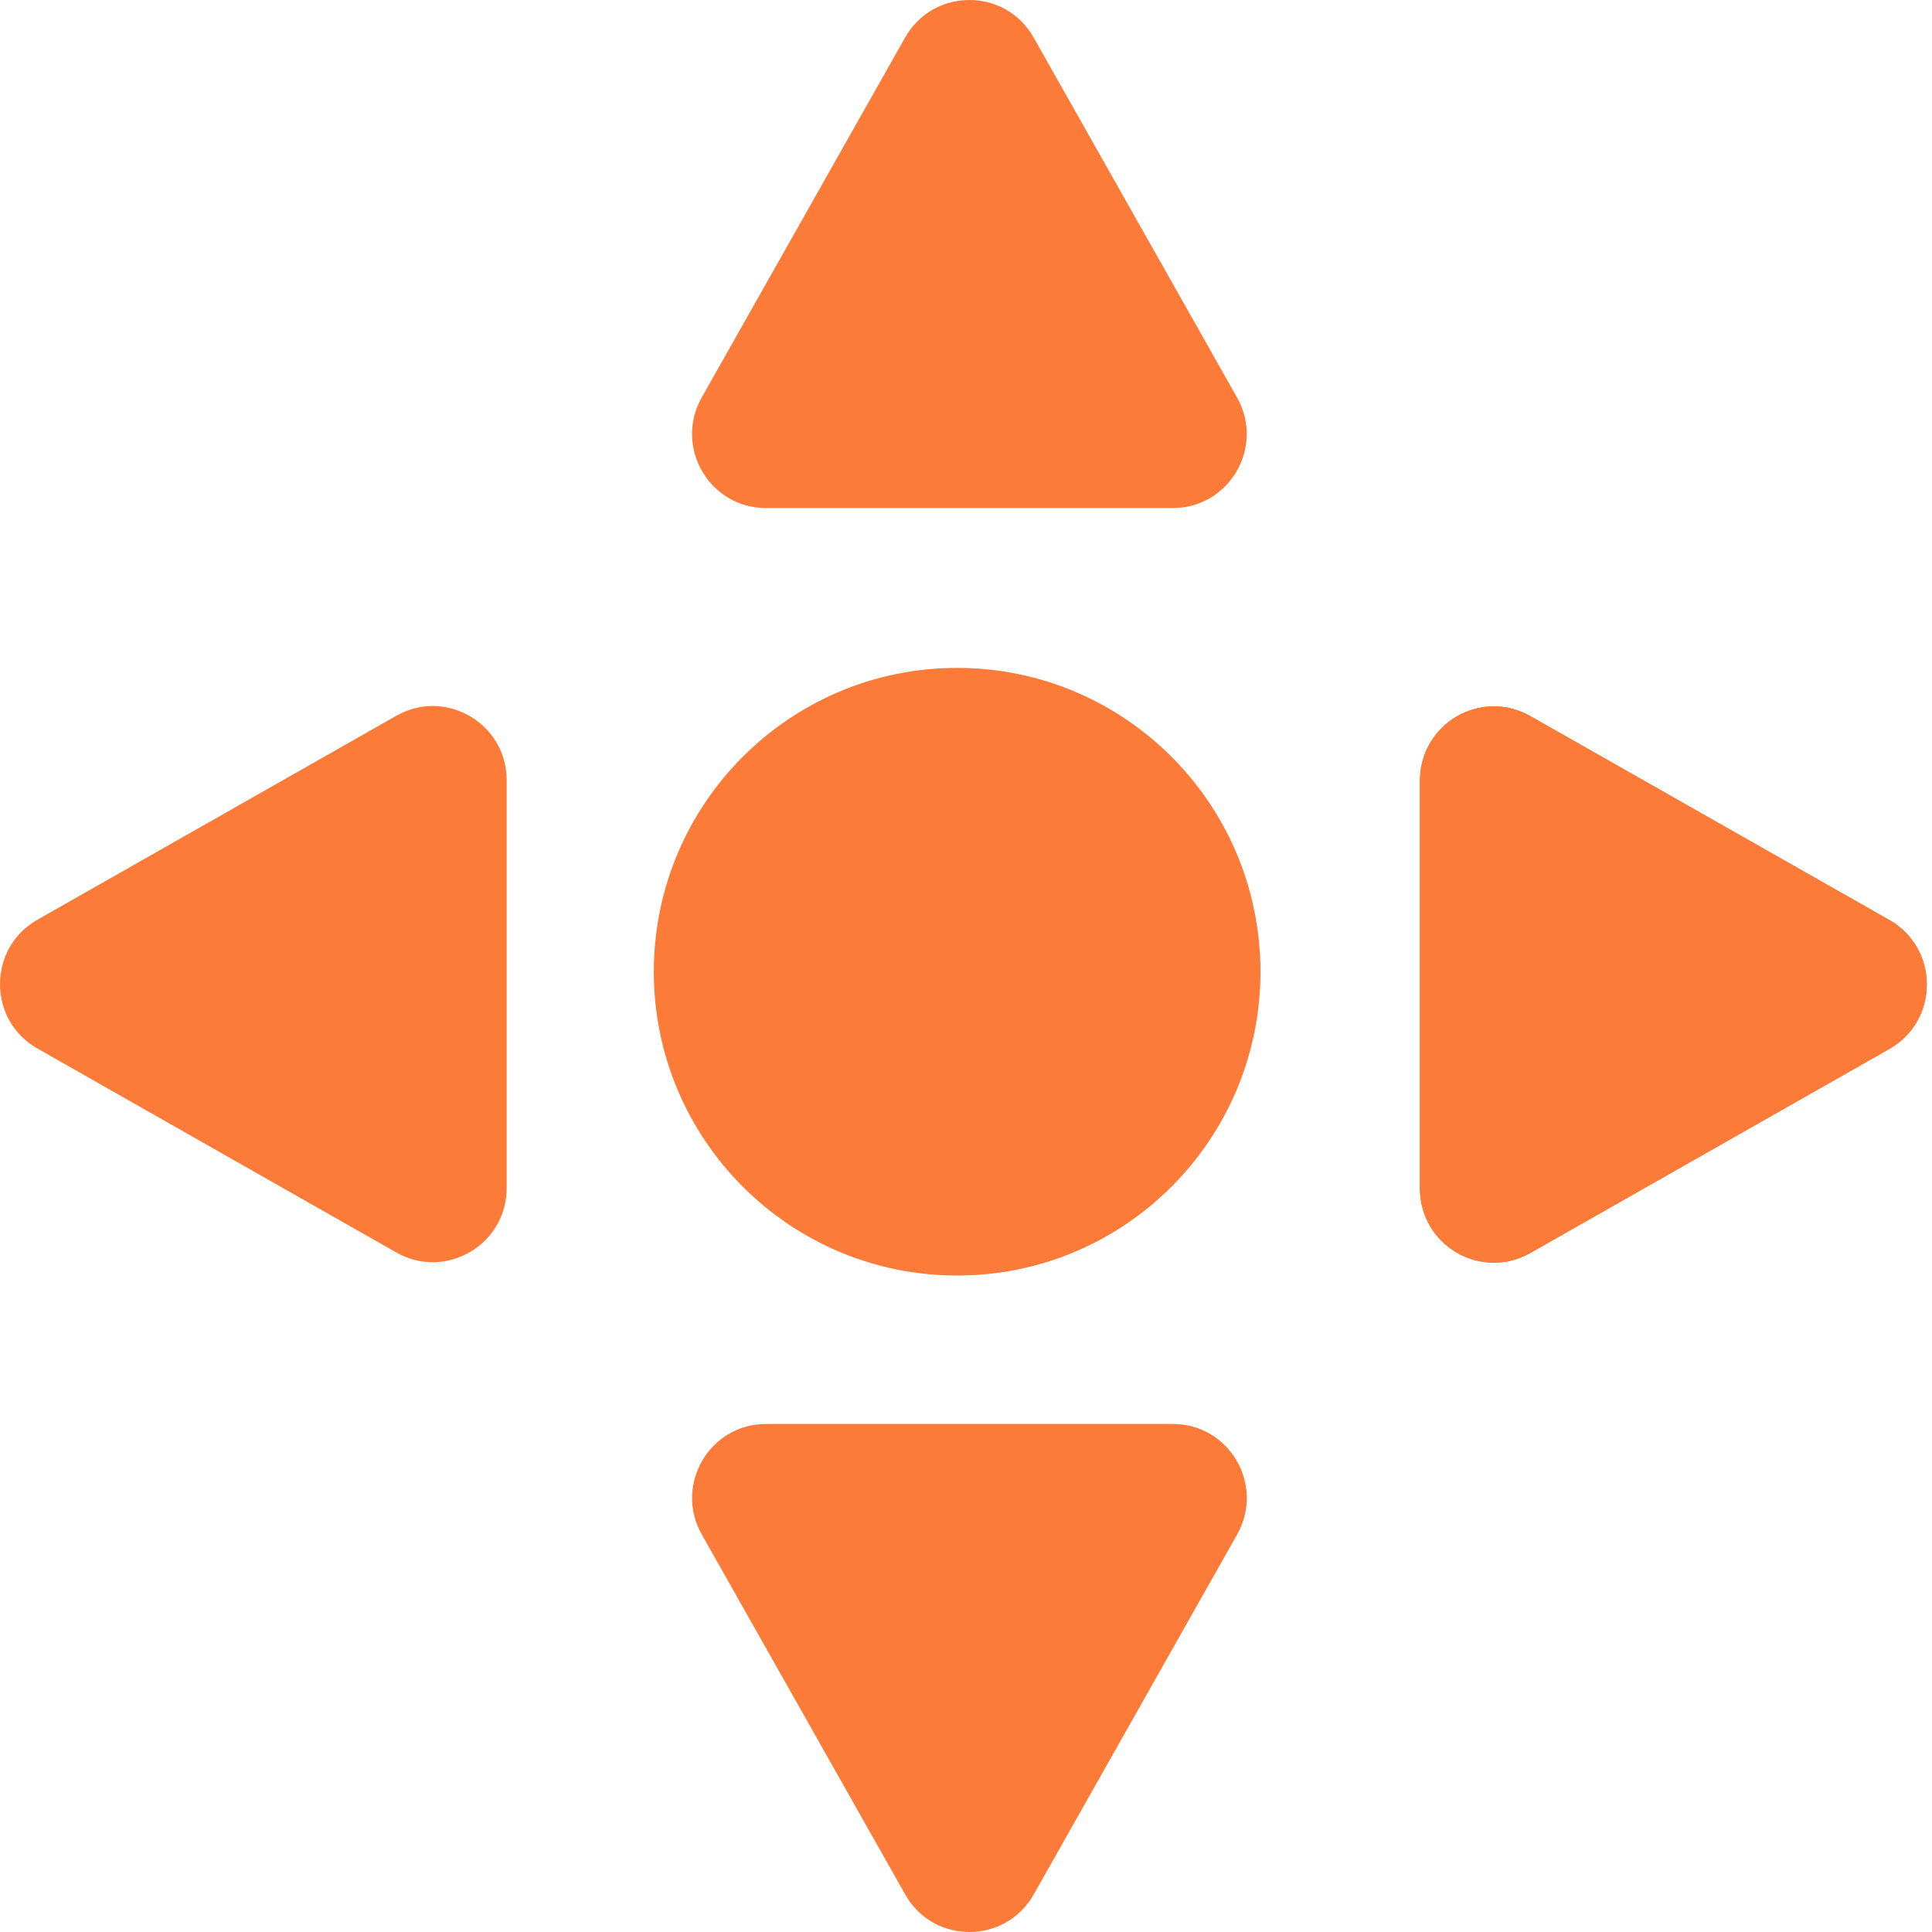 <svg width="24" height="24" viewBox="0 0 24 24" fill="none" xmlns="http://www.w3.org/2000/svg">
<path d="M11.89 9.607C13.249 9.607 14.352 10.712 14.352 12.077C14.352 13.442 13.249 14.546 11.89 14.546C10.532 14.546 9.429 13.442 9.429 12.077C9.429 10.712 10.532 9.607 11.89 9.607Z" stroke="#FD7B38"/>
<path fill-rule="evenodd" clip-rule="evenodd" d="M11.89 8.297C9.805 8.297 8.122 9.99 8.122 12.071C8.122 14.152 9.805 15.845 11.89 15.845C13.975 15.845 15.658 14.152 15.658 12.071C15.658 9.99 13.975 8.297 11.89 8.297Z" fill="#FD7B38"/>
<path fill-rule="evenodd" clip-rule="evenodd" d="M12.84 0.466C12.665 0.155 12.353 0 12.042 0C11.731 0 11.42 0.155 11.244 0.466L8.717 4.938C8.371 5.551 8.812 6.311 9.515 6.311H14.569C15.272 6.311 15.714 5.551 15.367 4.938L12.84 0.466Z" fill="#FD7B38"/>
<path fill-rule="evenodd" clip-rule="evenodd" d="M11.245 23.534C11.42 23.845 11.732 24 12.043 24C12.354 24 12.665 23.845 12.841 23.534L15.368 19.062C15.714 18.449 15.273 17.689 14.57 17.689H9.516C8.813 17.689 8.371 18.449 8.718 19.062L11.245 23.534Z" fill="#FD7B38"/>
<path fill-rule="evenodd" clip-rule="evenodd" d="M0.465 11.425C0.155 11.601 0 11.913 0 12.225C0 12.537 0.155 12.849 0.465 13.025L4.924 15.559C5.536 15.906 6.294 15.463 6.294 14.759V9.691C6.294 8.987 5.536 8.544 4.924 8.891L0.465 11.425Z" fill="#FD7B38"/>
<path fill-rule="evenodd" clip-rule="evenodd" d="M23.47 13.028C23.611 12.948 23.728 12.831 23.81 12.691C23.892 12.55 23.935 12.39 23.935 12.228C23.935 12.065 23.892 11.905 23.81 11.765C23.728 11.624 23.611 11.508 23.47 11.428L19.008 8.895C18.868 8.816 18.71 8.774 18.55 8.775C18.389 8.776 18.232 8.819 18.093 8.9C17.955 8.981 17.84 9.097 17.76 9.237C17.68 9.376 17.638 9.534 17.638 9.695V14.766C17.638 14.927 17.68 15.085 17.76 15.224C17.84 15.364 17.955 15.479 18.093 15.56C18.232 15.641 18.389 15.684 18.55 15.685C18.71 15.686 18.868 15.645 19.008 15.566L23.47 13.028Z" fill="#FD7B38"/>
<path d="M22.087 12.23L19.017 10.486V13.975L22.087 12.23ZM23.935 12.23C23.935 12.542 23.78 12.854 23.47 13.03L19.01 15.564C18.399 15.911 17.641 15.469 17.641 14.764V9.696C17.641 8.992 18.399 8.549 19.01 8.896L23.47 11.43C23.78 11.606 23.935 11.918 23.935 12.23Z" fill="#FD7B38"/>
<path fill-rule="evenodd" clip-rule="evenodd" d="M19.017 10.486V13.975L22.087 12.23L19.017 10.486ZM23.47 13.03C23.78 12.854 23.935 12.542 23.935 12.23C23.935 11.918 23.78 11.606 23.47 11.43L19.01 8.896C18.399 8.549 17.641 8.992 17.641 9.696V14.764C17.641 15.469 18.399 15.911 19.01 15.564L23.47 13.03Z" fill="#FD7B38"/>
</svg>

